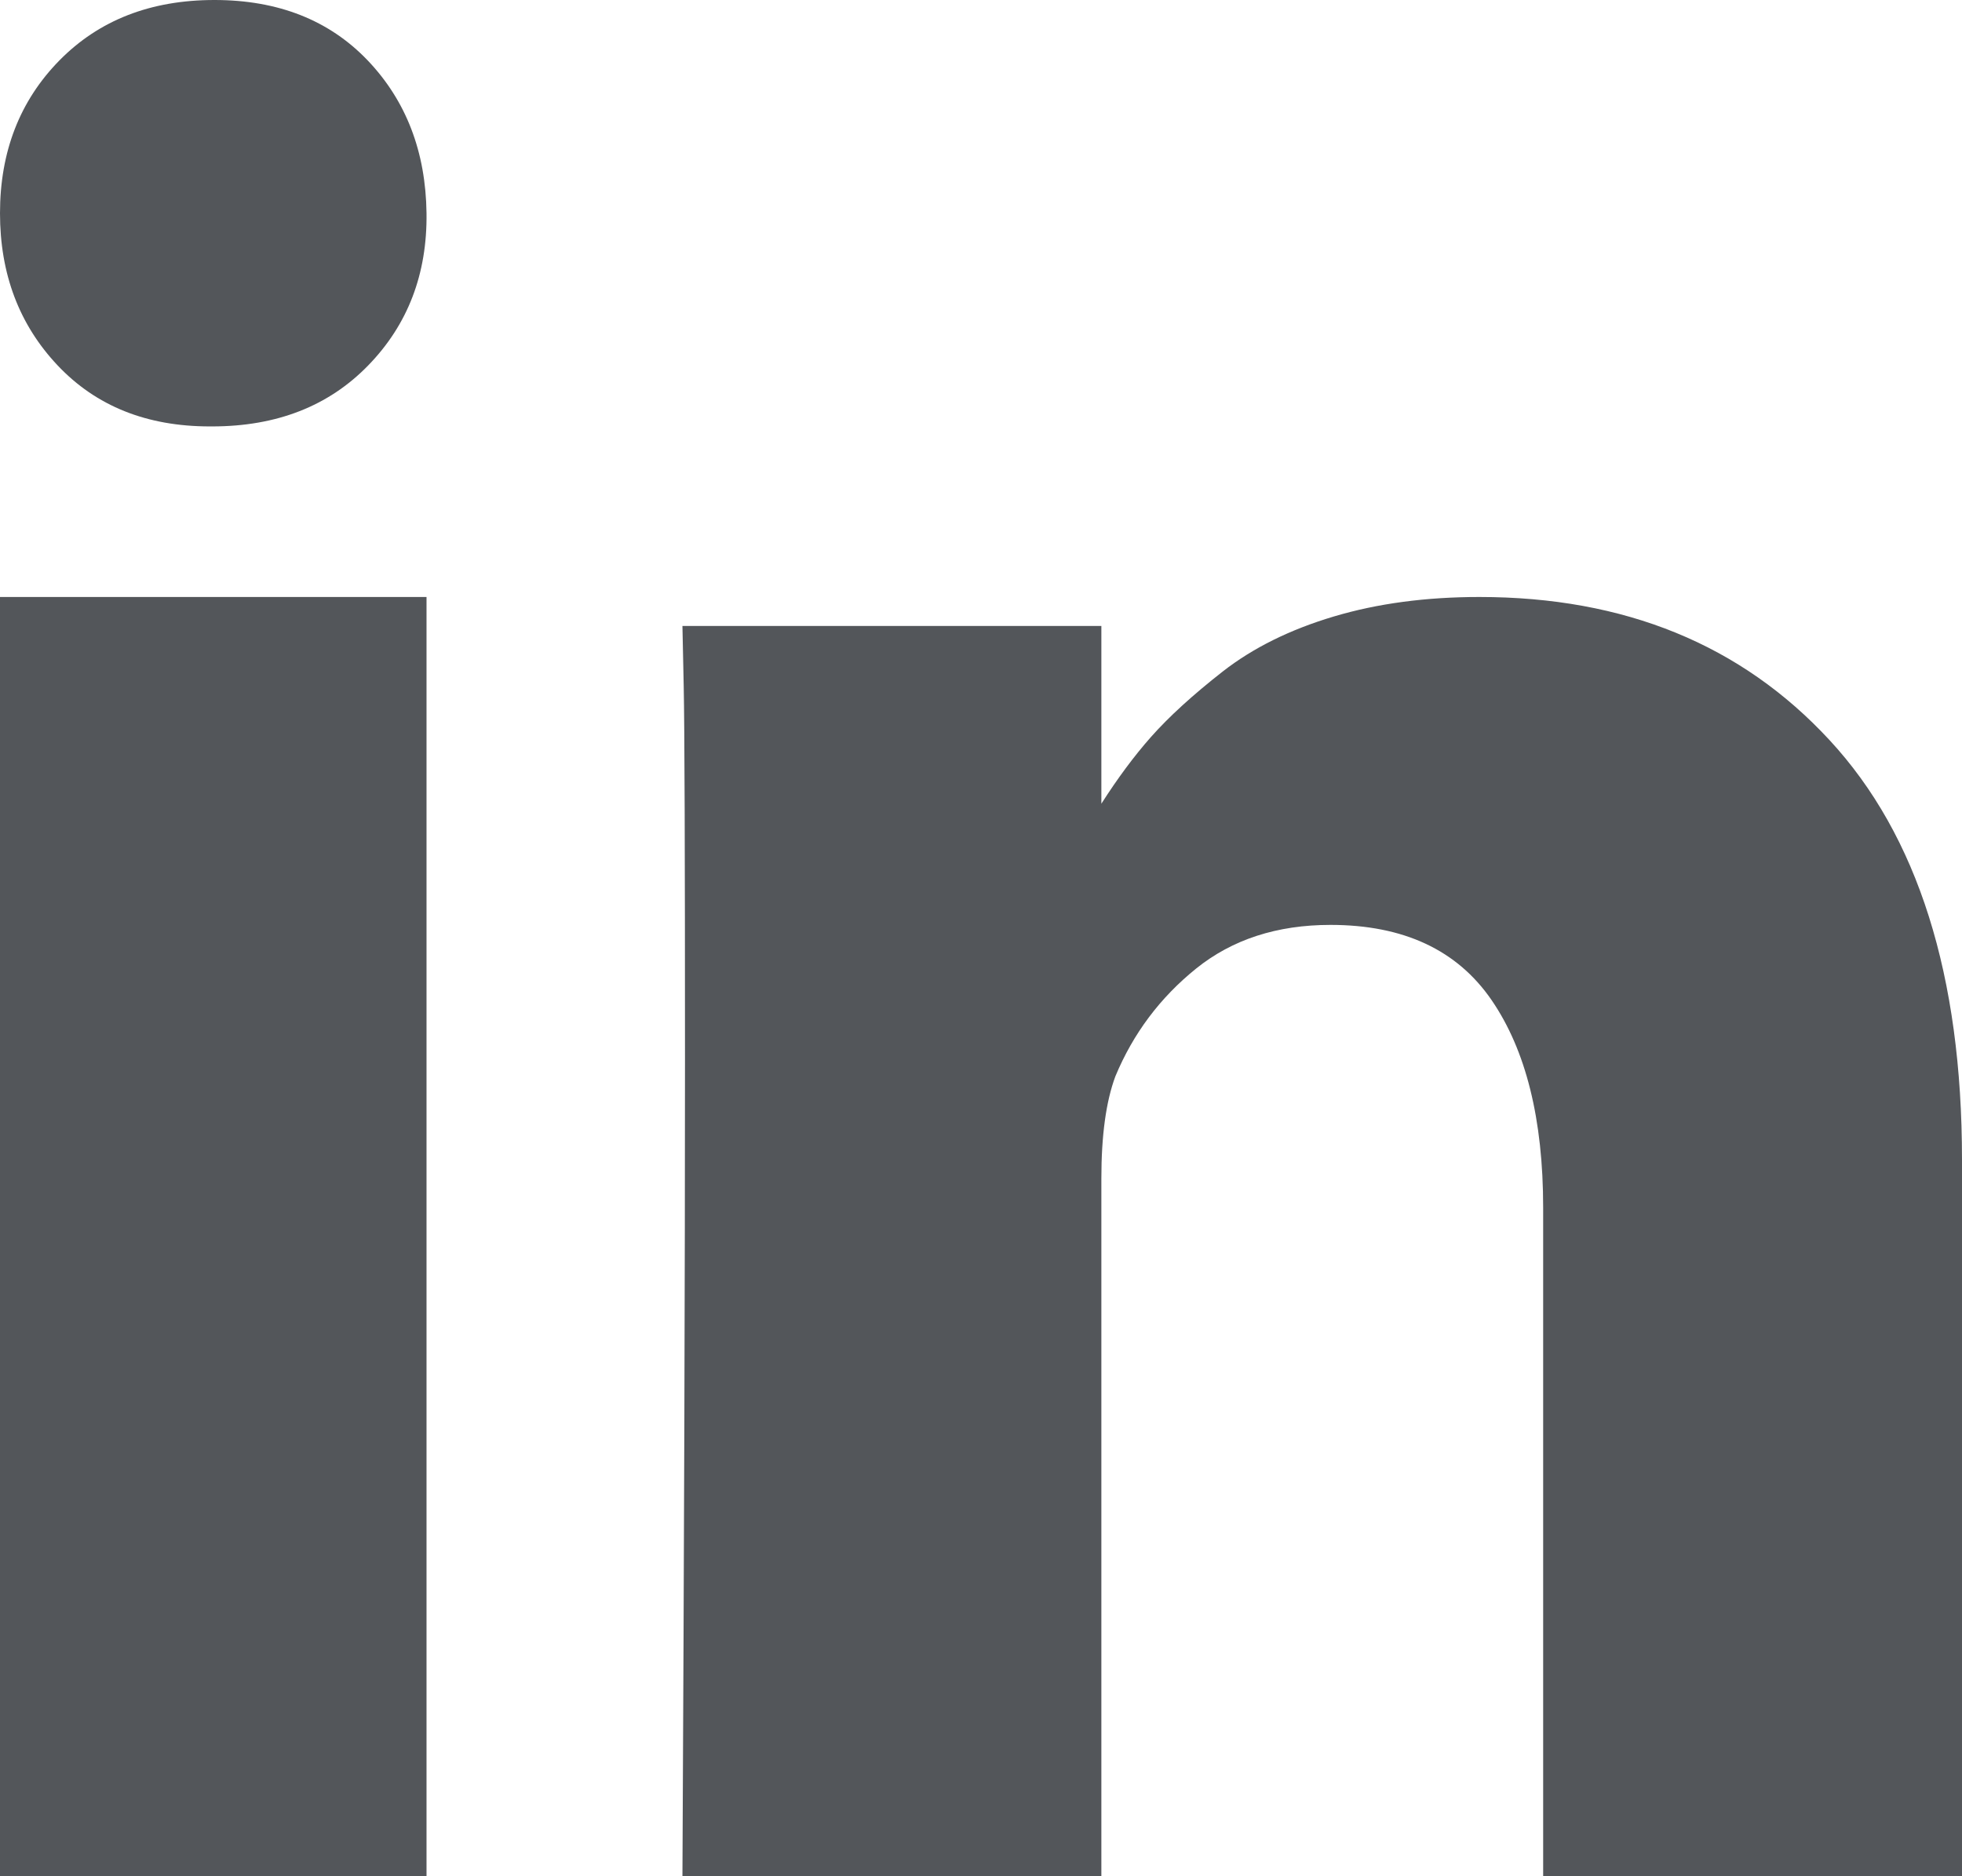 <?xml version="1.0" encoding="UTF-8"?>
<svg width="23px" height="22px" viewBox="0 0 23 22" version="1.1" xmlns="http://www.w3.org/2000/svg" xmlns:xlink="http://www.w3.org/1999/xlink">
    <!-- Generator: Sketch 49 (51002) - http://www.bohemiancoding.com/sketch -->
    <title>linkedin-letters</title>
    <desc>Created with Sketch.</desc>
    <defs></defs>
    <g id="Page-1" stroke="none" stroke-width="1" fill="none" fill-rule="evenodd">
        <g id="Newsletter" transform="translate(-400, -1603)" fill="#53565A">
            <g id="linkedin-letters" transform="translate(400, 1603)">
                <polygon id="Fill-1" points="0 22 5 22 5 7 0 7"></polygon>
                <path d="M21.448,8.679 C20.413,7.559 19.045,7 17.343,7 C16.717,7 16.147,7.076 15.635,7.229 C15.122,7.382 14.689,7.597 14.336,7.872 C13.982,8.149 13.702,8.405 13.492,8.642 C13.294,8.866 13.1,9.128 12.911,9.424 L12.911,7.34 L8,7.34 L8.015,8.05 C8.025,8.523 8.03,9.983 8.03,12.429 C8.03,14.875 8.02,18.065 8,22 L12.911,22 L12.911,13.819 C12.911,13.316 12.965,12.917 13.075,12.621 C13.284,12.118 13.6,11.697 14.023,11.356 C14.446,11.016 14.97,10.845 15.597,10.845 C16.453,10.845 17.082,11.139 17.485,11.726 C17.888,12.313 18.09,13.124 18.09,14.16 L18.09,22 L23,22 L23,13.598 C23,11.438 22.483,9.798 21.448,8.679 Z" id="Fill-2"></path>
                <path d="M2.514,0 C1.765,0 1.16,0.237 0.696,0.709 C0.232,1.182 0,1.779 0,2.5 C0,3.212 0.225,3.807 0.675,4.284 C1.126,4.762 1.721,5 2.459,5 L2.486,5 C3.243,5 3.853,4.762 4.317,4.284 C4.781,3.807 5.009,3.212 5,2.5 C4.991,1.779 4.761,1.182 4.311,0.709 C3.86,0.237 3.261,0 2.514,0 Z" id="Fill-3"></path>
            </g>
        </g>
    </g>
</svg>